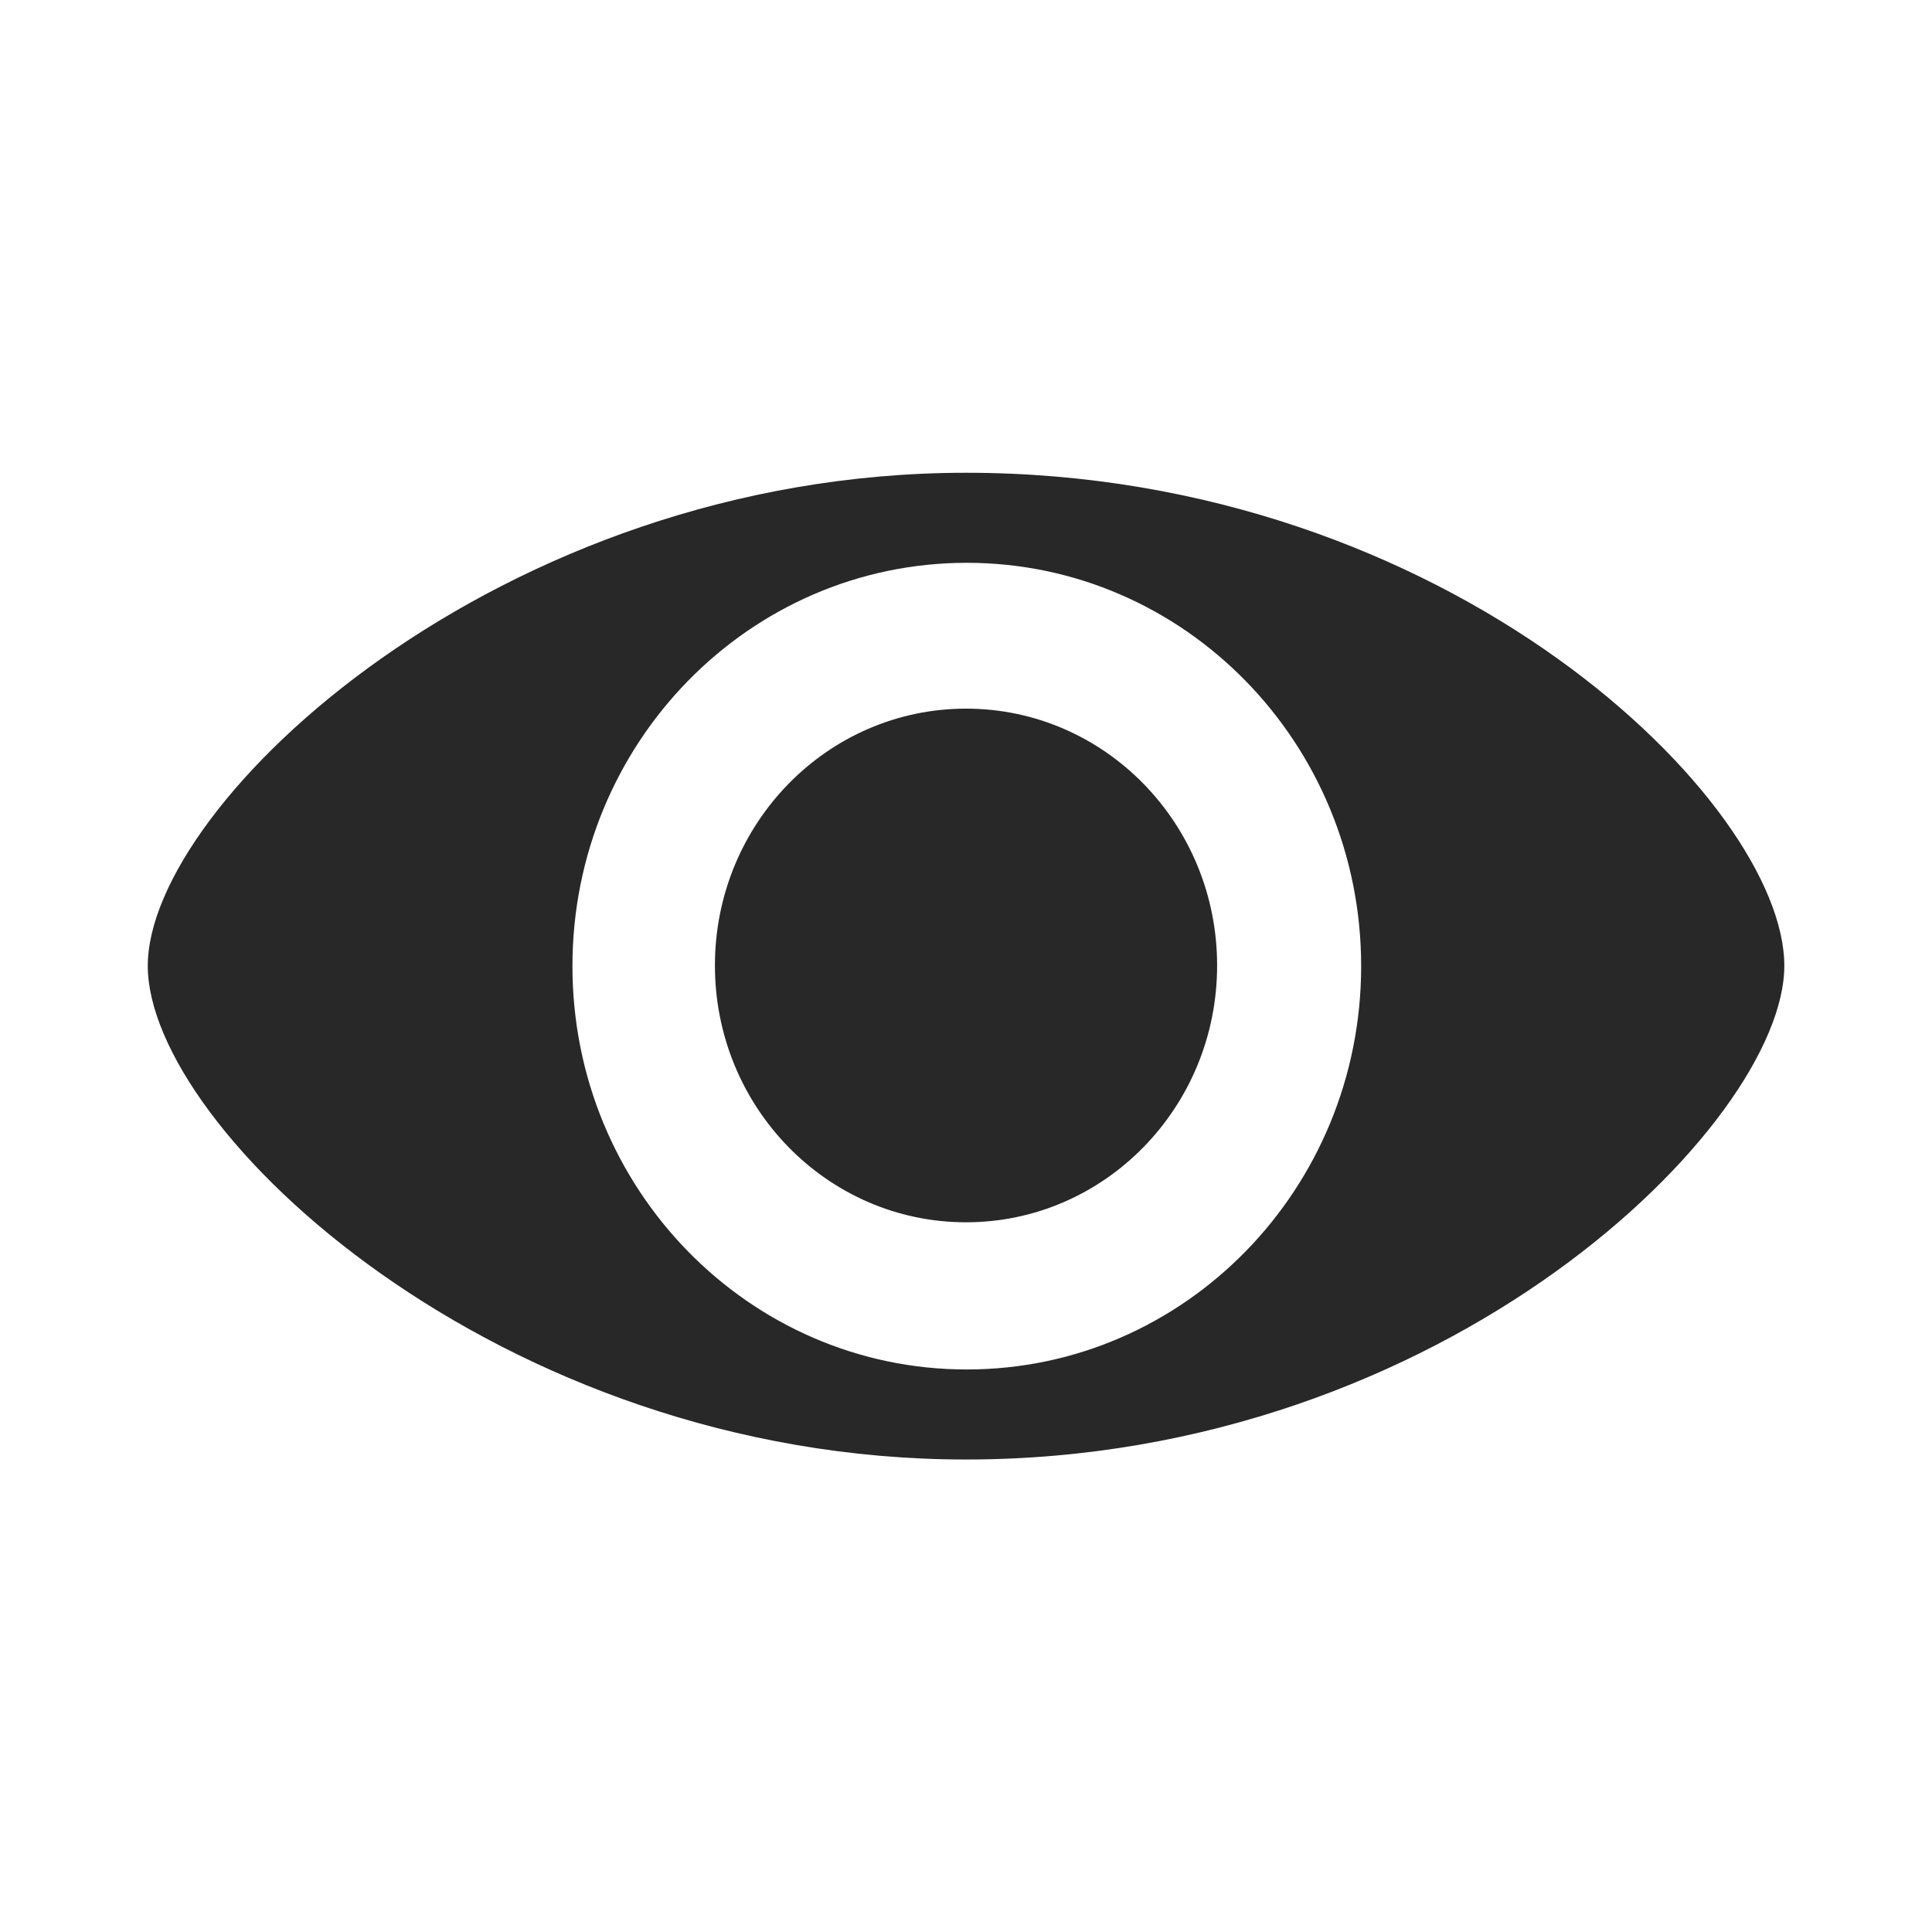 <?xml version="1.0" standalone="no"?><!DOCTYPE svg PUBLIC "-//W3C//DTD SVG 1.1//EN" "http://www.w3.org/Graphics/SVG/1.1/DTD/svg11.dtd"><svg t="1541295220711" class="icon" style="" viewBox="0 0 1024 1024" version="1.1" xmlns="http://www.w3.org/2000/svg" p-id="2059" data-spm-anchor-id="a313x.7781069.0.i1" xmlns:xlink="http://www.w3.org/1999/xlink" width="64" height="64"><defs><style type="text/css"></style></defs><path d="M945.724 511.931c0 83.503-178.842 261.637-433.701 261.637-248.372 0-433.701-175.202-433.701-261.637 0-86.422 186.128-261.356 433.701-261.356 256.862 0.001 433.762 174.935 433.701 261.357zM512.405 298.299c-115.427 0-208.998 95.714-208.998 213.774 0 118.061 93.57 213.774 208.998 213.774 115.462 0 209.036-95.714 209.036-213.774-0.001-118.06-93.574-213.774-209.036-213.774zM512.023 375.594c-73.507 0-133.097 60.94-133.097 136.122 0 75.173 59.59 136.125 133.097 136.125s133.073-60.952 133.073-136.125c0-75.182-59.566-136.122-133.073-136.122z" p-id="2060" fill="#282828"></path></svg>